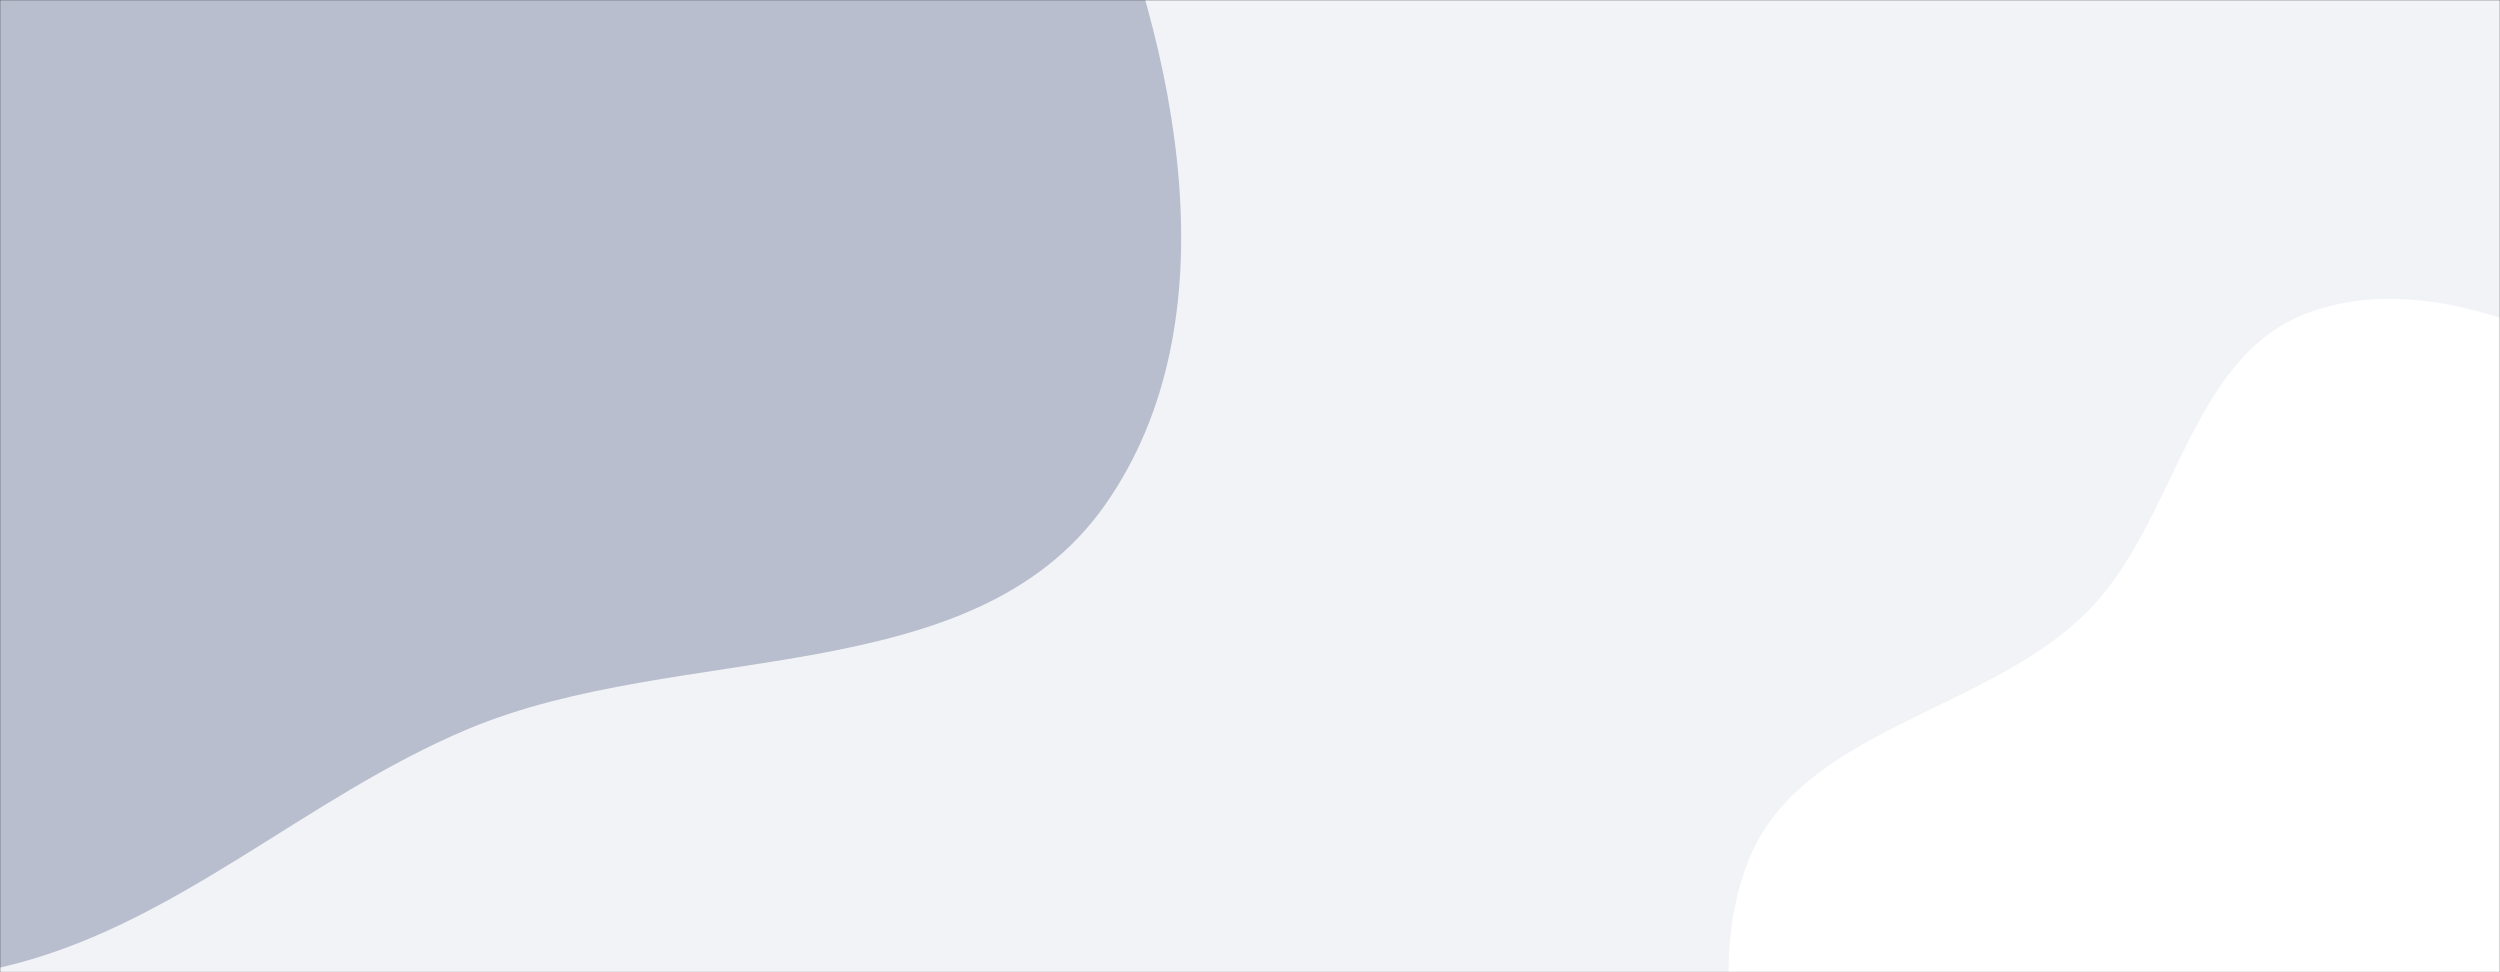 ﻿<svg xmlns="http://www.w3.org/2000/svg" version="1.1" xmlns:xlink="http://www.w3.org/1999/xlink" xmlns:svgjs="http://svgjs.dev/svgjs" width="1440" height="560" preserveAspectRatio="none" viewBox="0 0 1440 560">
    <rect x="0" y="0" width="1440" height="560" fill="#333333" stroke="none"/>
    <g mask="url(&quot;#SvgjsMask1007&quot;)" fill="none">
        <rect width="1440" height="560" x="0" y="0" fill="rgba(242, 243, 246, 1)"></rect>
        <path d="M0,557.343C100.428,534.335,174.771,459.623,269.803,419.822C391.829,368.715,560.62,399.029,636.596,290.724C711.051,184.587,678.505,29.004,627.608,-90.236C581.536,-198.171,464.366,-249.153,374.126,-324.182C299.717,-386.048,226.339,-440.394,144.449,-491.95C30.123,-563.927,-68.2,-707.879,-201.62,-686.656C-331.624,-665.976,-401.128,-515.296,-457.276,-396.232C-504.778,-295.503,-471.767,-180.251,-492.071,-70.749C-513.585,45.278,-603.338,149.164,-579.846,264.807C-554.774,388.226,-475.407,508.059,-362.966,564.786C-252.689,620.421,-120.397,584.925,0,557.343" fill="#b8bece"></path>
        <path d="M1440 883.379C1521.206 899.009 1600.747 959.43 1678.371 930.913 1756.909 902.06 1803.857 817.856 1832.421 739.213 1859.811 663.803 1864.097 577.629 1833.647 503.402 1805.722 435.329 1728.946 406.463 1675.272 356.136 1628.363 312.151 1595.38 255.254 1538.013 226.199 1472.955 193.248 1396.811 154.793 1328.582 180.544 1260.311 206.311 1253.402 302.062 1201.391 353.245 1142.541 411.159 1035.297 420.325 1006.347 497.65 977.457 574.816 1011.348 666.728 1058.81 734.083 1103.243 797.139 1182.282 821.123 1254.108 849.254 1313.982 872.704 1376.857 871.226 1440 883.379" fill="#ffffff"></path>
    </g>
    <defs>
        <mask id="SvgjsMask1007">
            <rect width="1440" height="560" fill="#ffffff"></rect>
        </mask>
    </defs>
</svg>